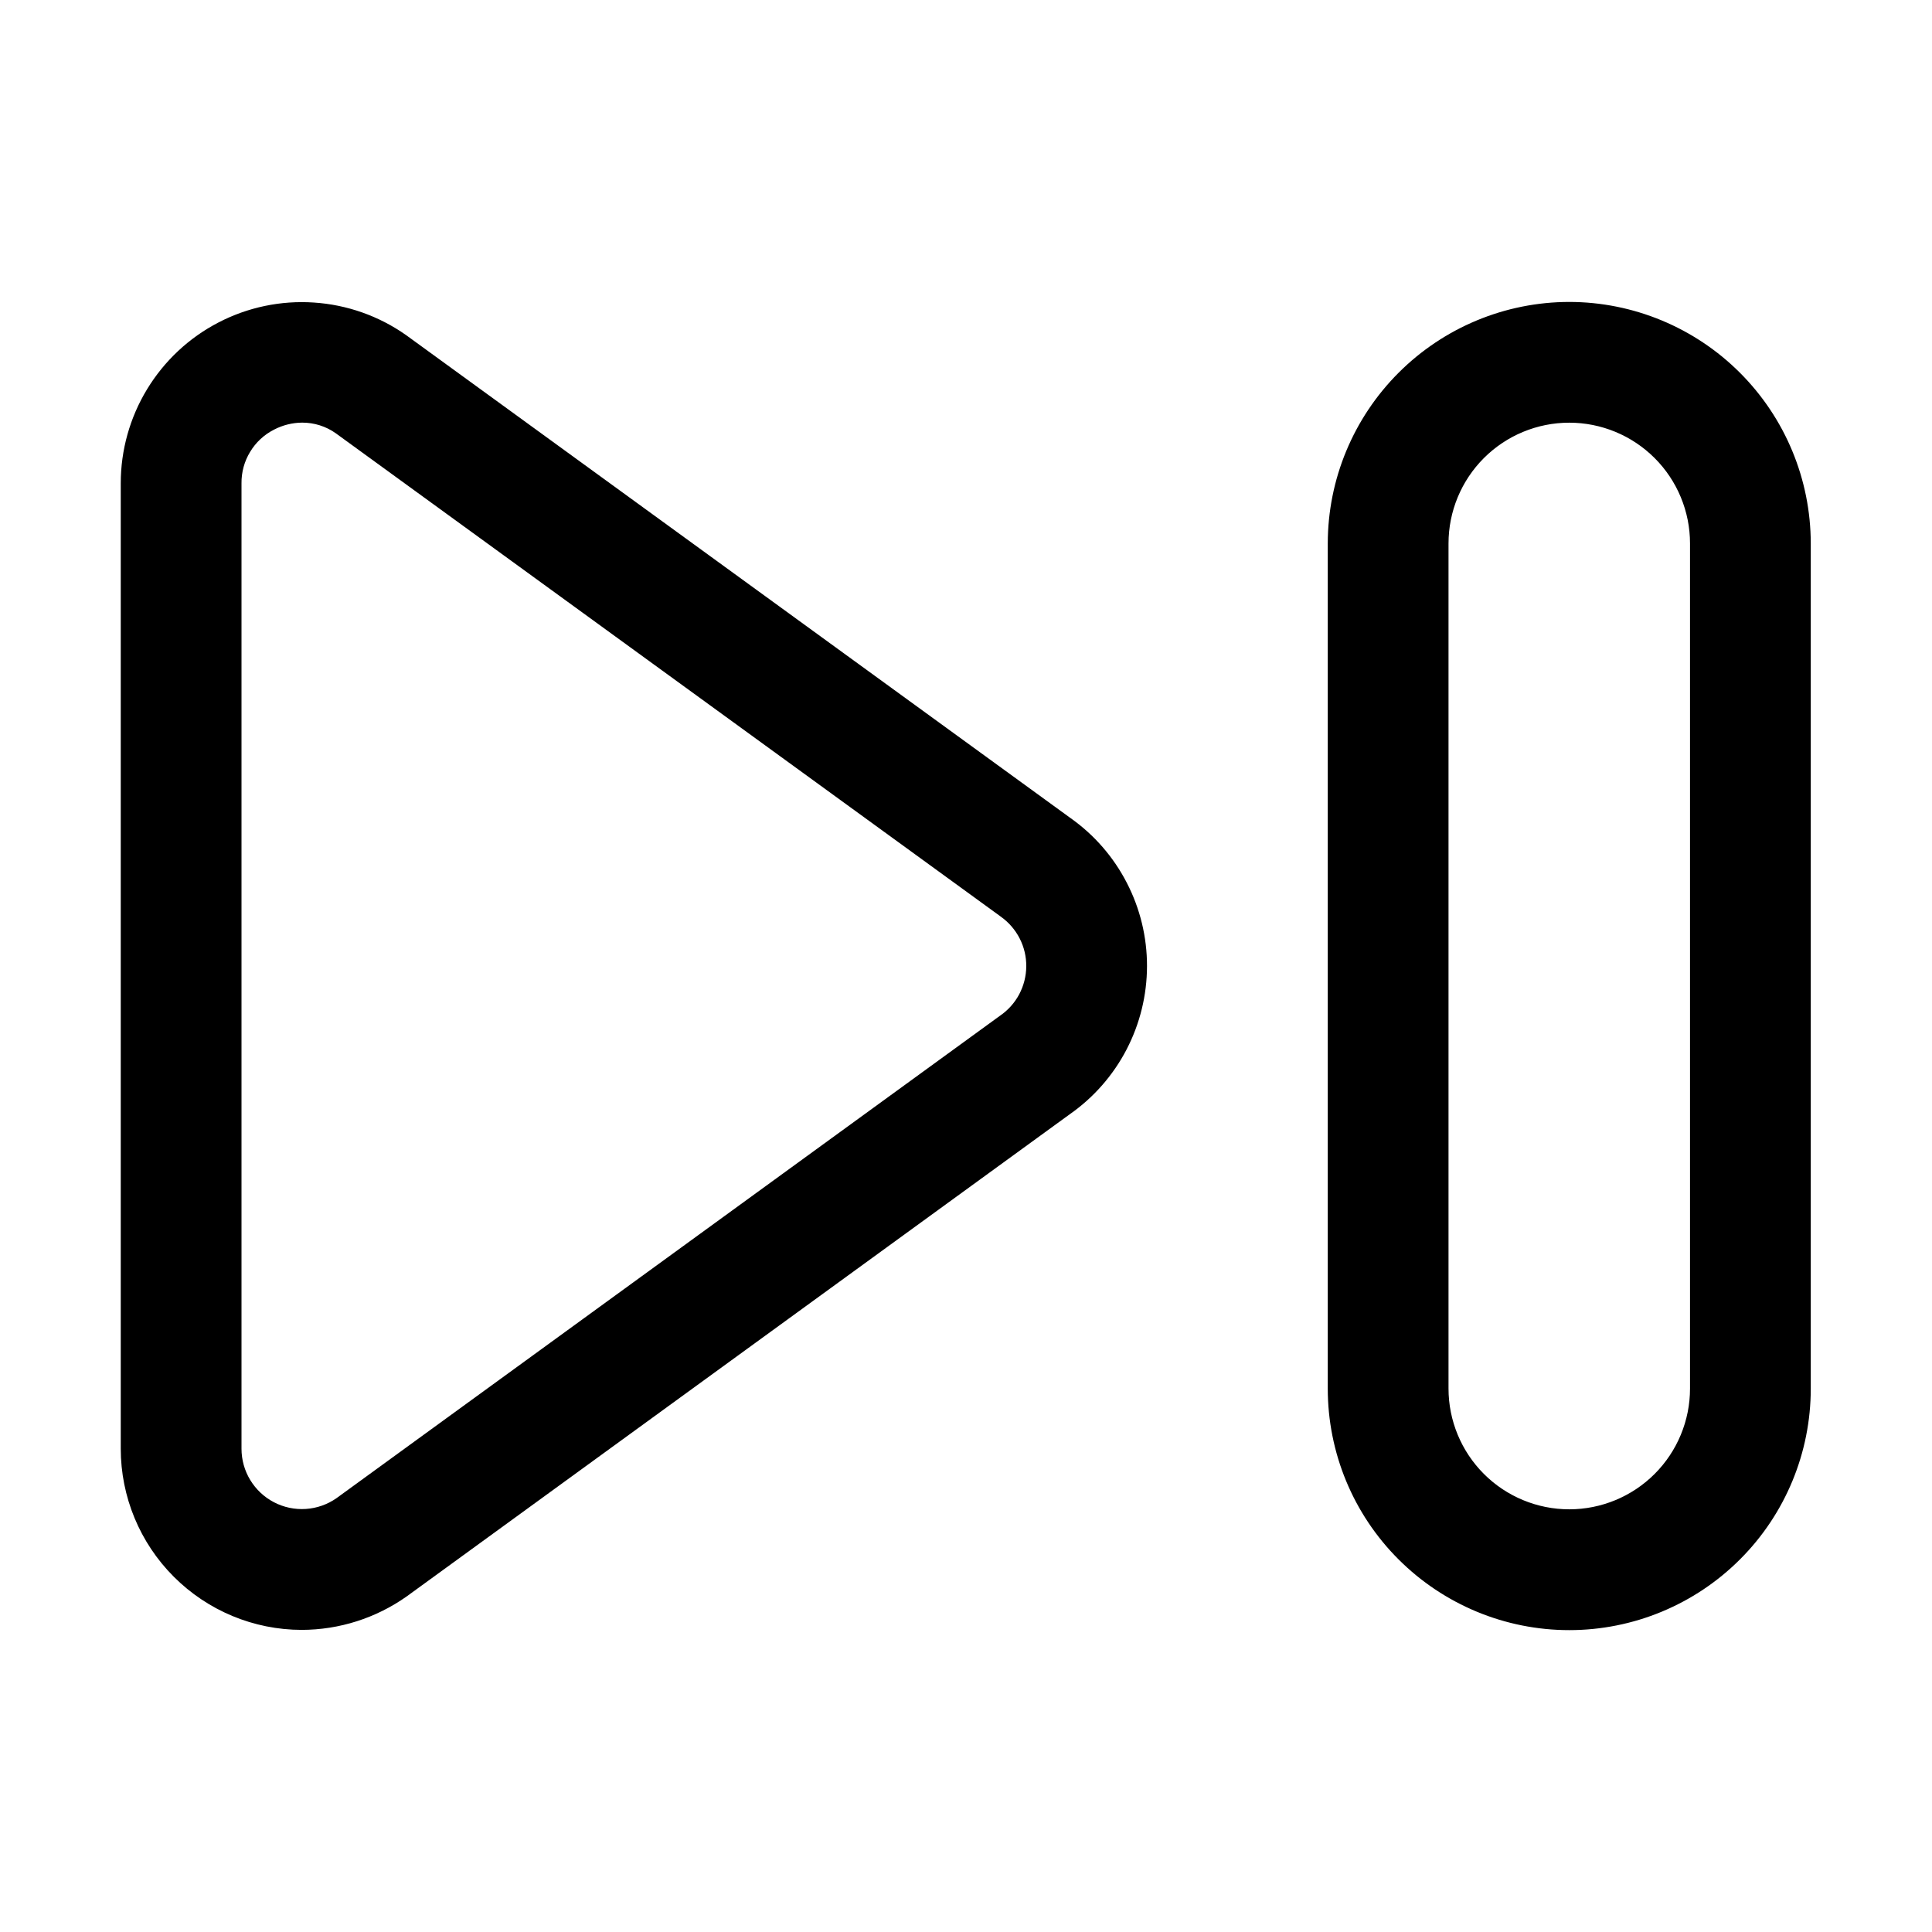 <svg xmlns="http://www.w3.org/2000/svg" width="32" height="32" viewBox="0 0 32 32"><path d="M17.73 13.549L6.724 5.549C6.275 5.233 5.747 5.047 5.199 5.011C4.651 4.974 4.104 5.089 3.617 5.342C3.129 5.595 2.721 5.978 2.436 6.447C2.151 6.916 2 7.455 2 8.004V23.995C2 24.79 2.316 25.553 2.878 26.115C3.44 26.678 4.202 26.995 4.997 26.996C5.62 26.995 6.228 26.801 6.737 26.441L17.722 18.453C18.116 18.177 18.437 17.81 18.659 17.384C18.881 16.957 18.997 16.484 18.998 16.003C18.999 15.522 18.884 15.048 18.663 14.621C18.443 14.194 18.123 13.826 17.73 13.549ZM16.56 16.826L5.574 24.814C5.424 24.919 5.248 24.981 5.066 24.993C4.883 25.005 4.701 24.967 4.538 24.882C4.376 24.798 4.24 24.67 4.145 24.514C4.05 24.358 4 24.178 4 23.995V8.005C3.998 7.821 4.047 7.641 4.143 7.484C4.238 7.326 4.375 7.199 4.539 7.116C4.683 7.041 4.843 7.001 5.006 7C5.205 7 5.399 7.061 5.561 7.176L16.561 15.171L16.574 15.181C16.706 15.274 16.814 15.398 16.888 15.542C16.962 15.686 17 15.845 16.998 16.007C16.997 16.169 16.956 16.328 16.88 16.471C16.804 16.613 16.694 16.735 16.56 16.826ZM25.992 5.001C24.931 5.002 23.915 5.424 23.165 6.174C22.415 6.924 21.993 7.94 21.992 9.001V23C21.992 24.061 22.413 25.078 23.164 25.828C23.914 26.578 24.931 27 25.992 27C27.053 27 28.07 26.578 28.82 25.828C29.571 25.078 29.992 24.061 29.992 23V9.001C29.991 7.94 29.569 6.924 28.819 6.174C28.069 5.424 27.052 5.002 25.992 5.001ZM27.992 22.999C27.992 23.529 27.781 24.038 27.406 24.413C27.031 24.788 26.522 24.999 25.992 24.999C25.462 24.999 24.953 24.788 24.578 24.413C24.203 24.038 23.992 23.529 23.992 22.999V9.001C23.992 8.471 24.203 7.962 24.578 7.587C24.953 7.212 25.462 7.001 25.992 7.001C26.522 7.001 27.031 7.212 27.406 7.587C27.781 7.962 27.992 8.471 27.992 9.001V23V22.999Z"/></svg>